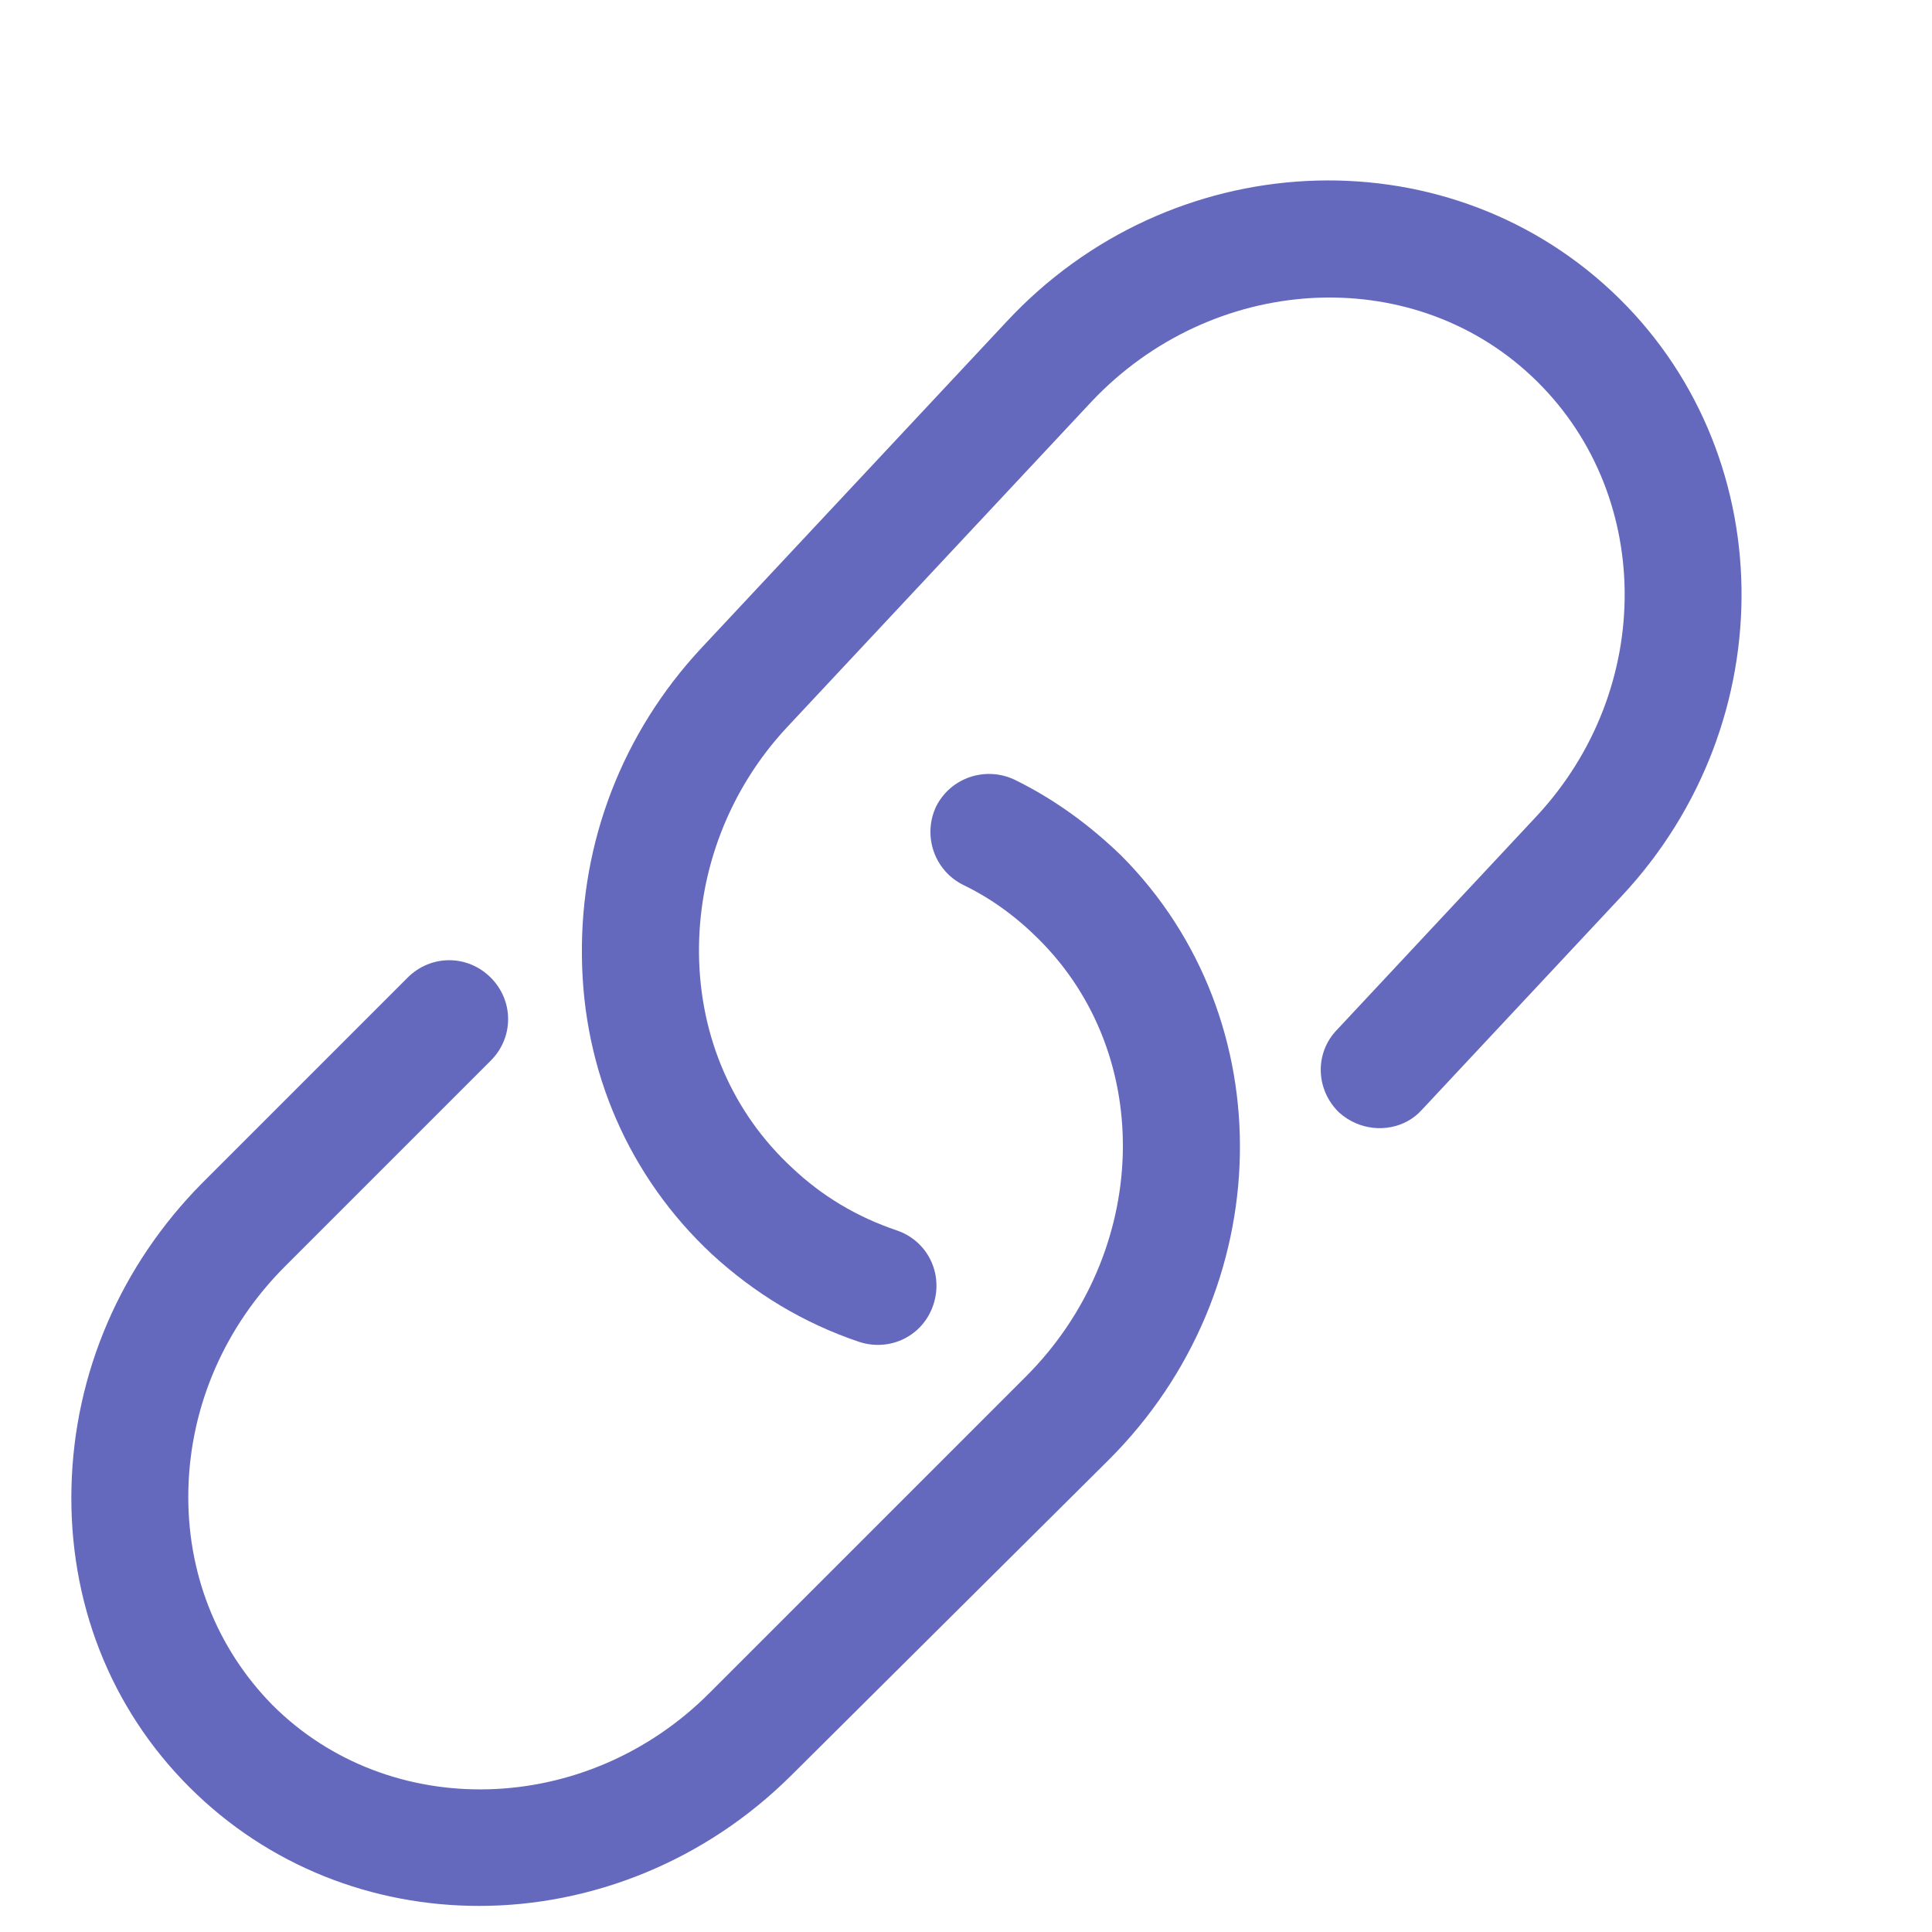 <svg width="20" height="20" viewBox="0 0 20 20" fill="none" xmlns="http://www.w3.org/2000/svg">
    <g clip-path="url(#clip0)">
        <path d="M4.96 19.73C3.86 19.73 2.78 19.32 1.96 18.5C1.14 17.68 0.71 16.58 0.74 15.39C0.77 14.21 1.25 13.1 2.09 12.25L4.22 10.12C4.46 9.88 4.84 9.88 5.08 10.12C5.32 10.36 5.32 10.74 5.08 10.98L2.95 13.11C2.33 13.73 1.97 14.55 1.95 15.42C1.93 16.27 2.24 17.06 2.82 17.65C4.03 18.86 6.07 18.81 7.35 17.52L10.62 14.25C11.9 12.97 11.97 10.93 10.75 9.72C10.52 9.49 10.26 9.3 9.97 9.16C9.67 9.01 9.55 8.65 9.69 8.35C9.84 8.05 10.2 7.93 10.5 8.07C10.91 8.27 11.28 8.54 11.61 8.86C13.29 10.55 13.24 13.35 11.48 15.11L8.2 18.37C7.3 19.27 6.12 19.73 4.96 19.73Z" fill="#6469BE"/>
        <path d="M14.575 11.604C14.357 11.725 14.069 11.701 13.864 11.518C13.622 11.287 13.605 10.907 13.837 10.664L15.903 8.453C17.144 7.124 17.119 5.079 15.855 3.894C14.591 2.708 12.546 2.837 11.3 4.157L8.142 7.534C7.548 8.173 7.226 9.015 7.236 9.879C7.247 10.742 7.589 11.524 8.2 12.089C8.512 12.384 8.871 12.597 9.28 12.736C9.602 12.843 9.769 13.185 9.662 13.507C9.555 13.83 9.213 13.997 8.891 13.89C8.314 13.695 7.813 13.39 7.37 12.984C6.517 12.188 6.035 11.094 6.024 9.9C6.009 8.718 6.443 7.585 7.261 6.708L10.419 3.331C12.108 1.513 14.922 1.369 16.681 3.012C18.439 4.655 18.48 7.469 16.785 9.279L14.718 11.49C14.676 11.537 14.628 11.574 14.575 11.604Z" fill="#6469BE"/>
    </g>
    <defs>
        <clipPath id="clip0">
            <rect width="20" height="20" fill="white"/>
        </clipPath>
    </defs>
</svg>
